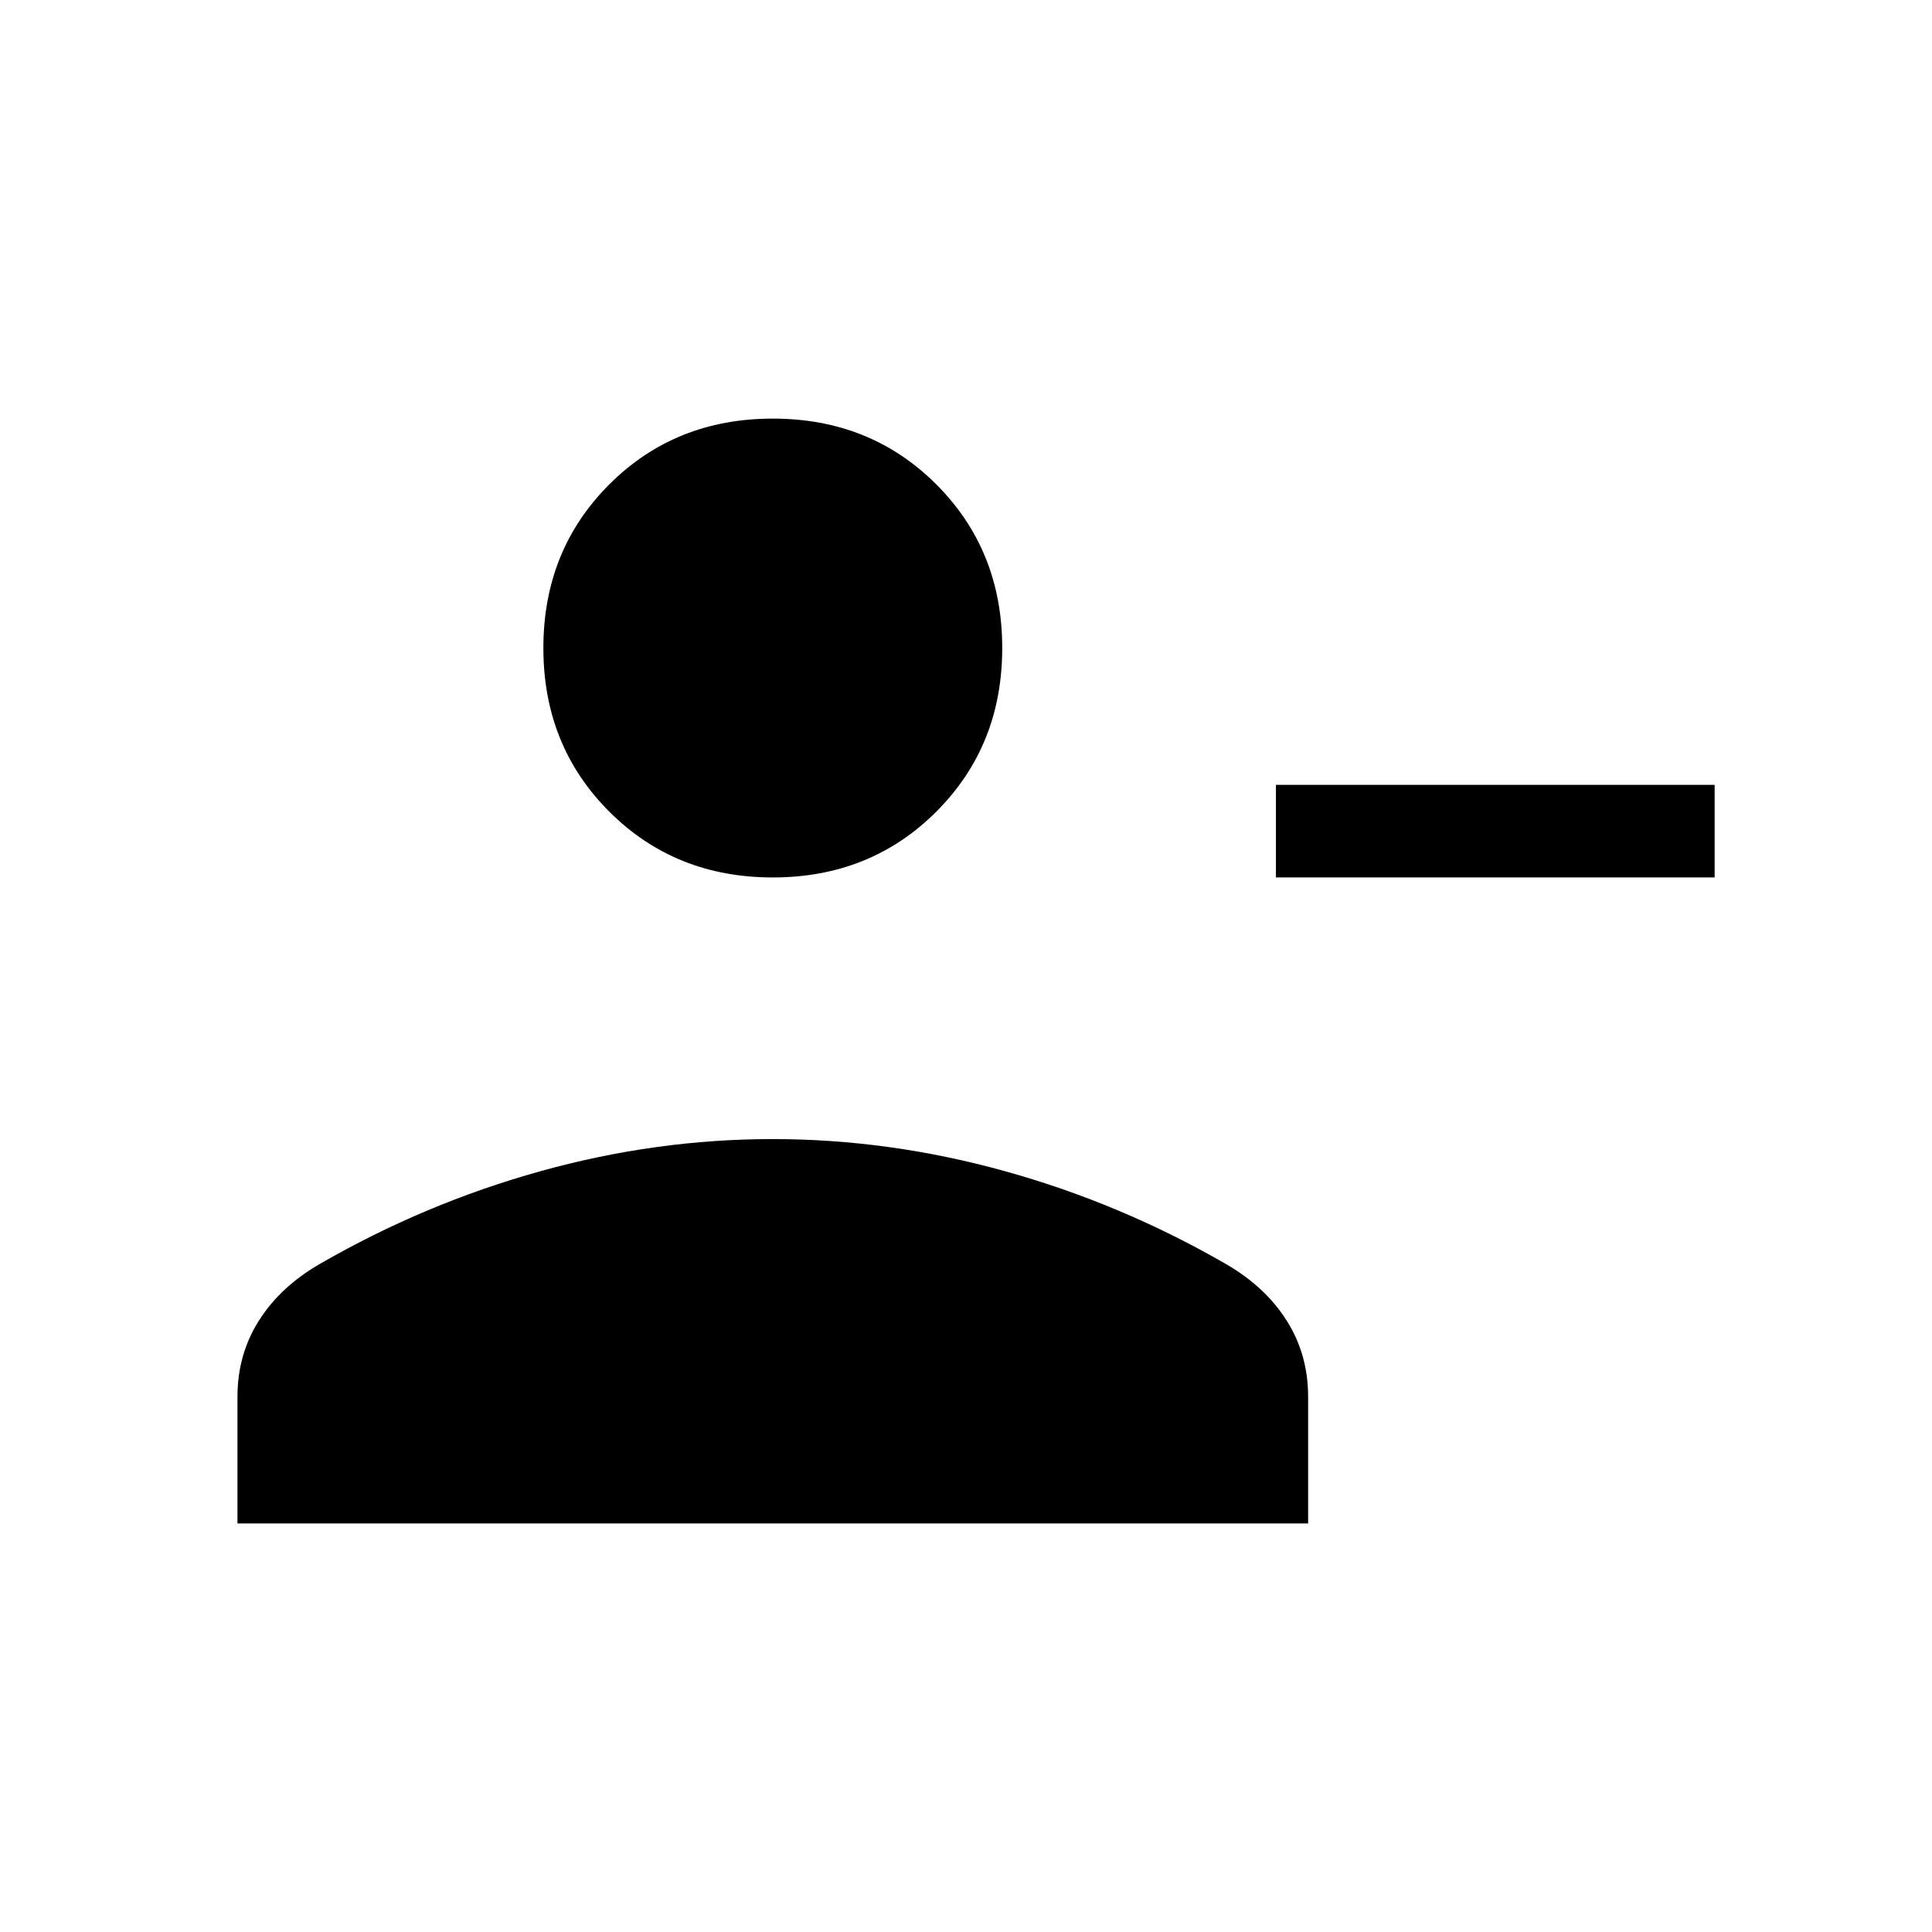<svg xmlns="http://www.w3.org/2000/svg" height="20" viewBox="0 -960 960 960" width="20"><path d="M634-524v-46h218v46H634Zm-250 0q-48.55 0-81.27-32.72Q270-589.45 270-638q0-48.55 32.73-81.28Q335.45-752 384-752t81.27 32.72Q498-686.55 498-638q0 48.55-32.73 81.28Q432.55-524 384-524ZM118-203v-63q0-21 10.69-37.85Q139.38-320.71 159-332q52-30 109.41-46t115.5-16q58.09 0 115.59 16T609-332q19.63 11.29 30.31 28.15Q650-287 650-266v63H118Z"/></svg>